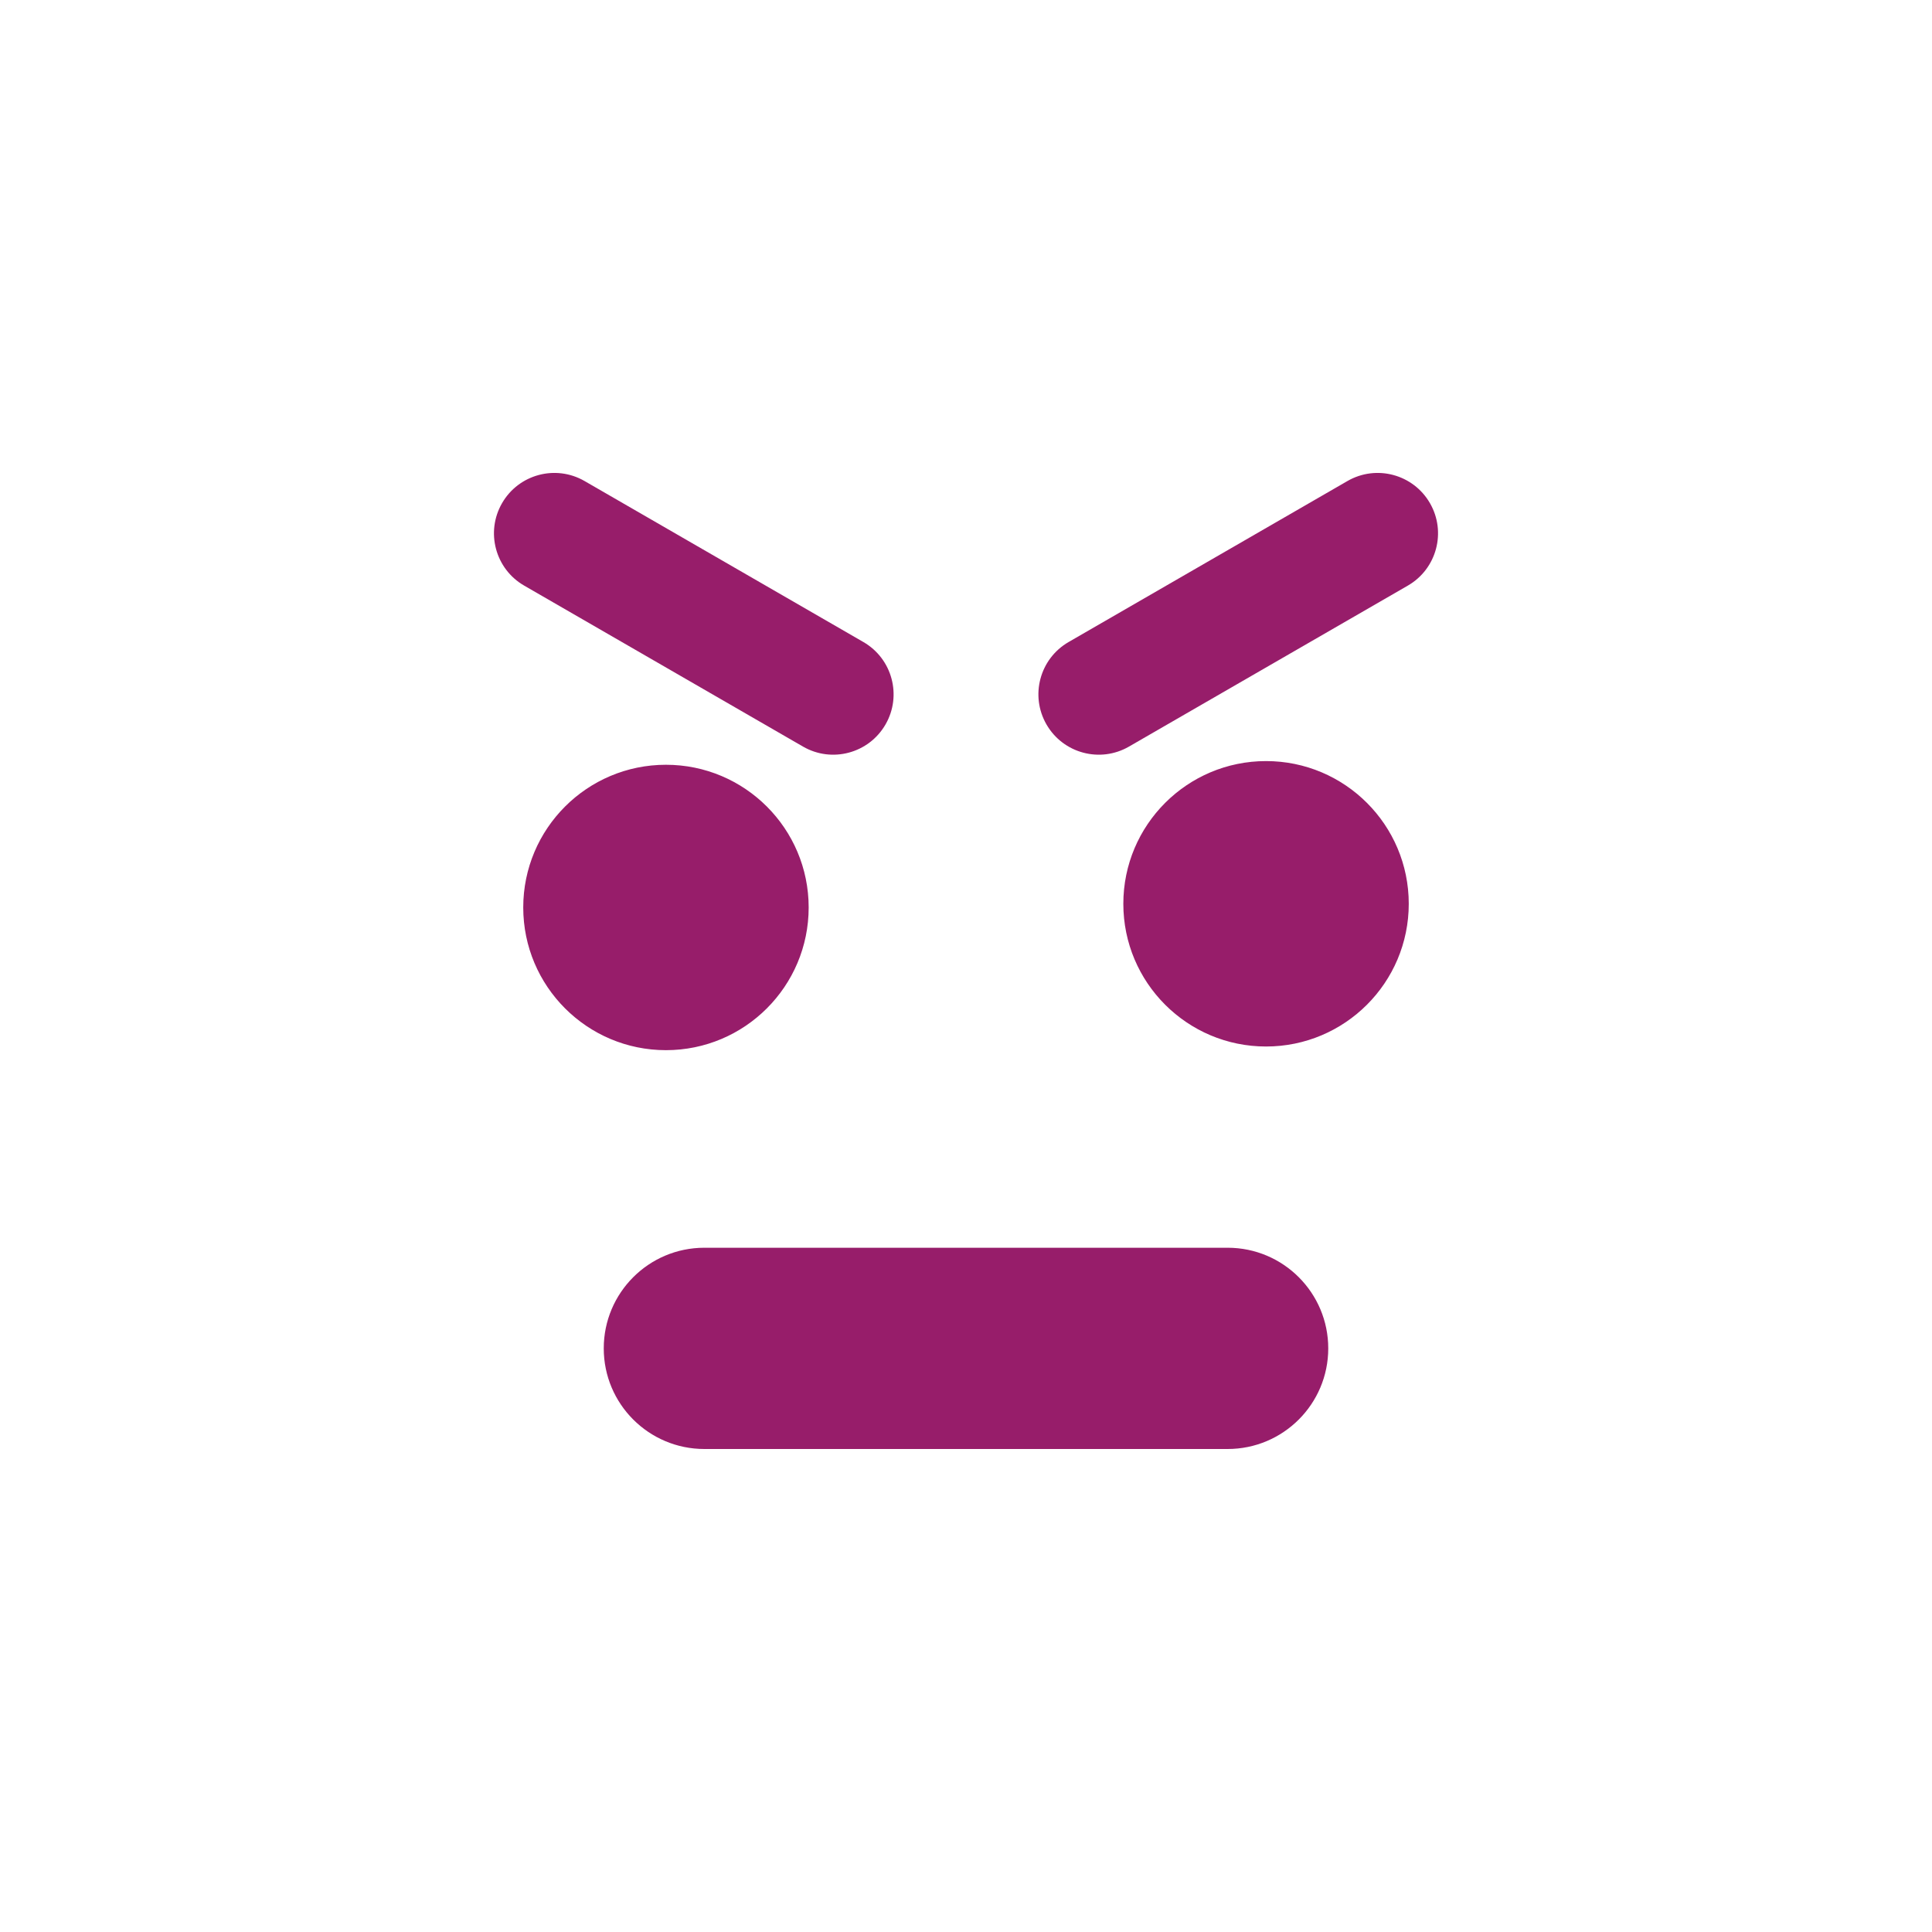 ﻿<?xml version="1.0" encoding="utf-8"?>
<!DOCTYPE svg PUBLIC "-//W3C//DTD SVG 1.1//EN" "http://www.w3.org/Graphics/SVG/1.1/DTD/svg11.dtd">
<svg xmlns="http://www.w3.org/2000/svg" xmlns:xlink="http://www.w3.org/1999/xlink" version="1.1" baseProfile="full" width="76" height="76" viewBox="0 0 76.00 76.00" enable-background="new 0 0 76.00 76.00" xml:space="preserve">
	<path fill="#971D6A" fill-opacity="1" stroke-width="0.2" stroke-linejoin="round" d="M 27.708,49.083L 48.292,49.083C 50.478,49.083 52.25,50.855 52.25,53.042C 52.25,55.228 50.478,57 48.292,57L 27.708,57C 25.522,57 23.75,55.228 23.75,53.042C 23.75,50.855 25.522,49.083 27.708,49.083 Z M 26.197,30.084C 29.297,30.084 31.811,32.597 31.811,35.697C 31.811,38.797 29.297,41.311 26.197,41.311C 23.097,41.311 20.583,38.797 20.583,35.697C 20.583,32.597 23.097,30.084 26.197,30.084 Z M 49.803,29.939C 52.903,29.939 55.417,32.453 55.417,35.553C 55.417,38.654 52.903,41.167 49.803,41.167C 46.703,41.167 44.189,38.654 44.189,35.553C 44.189,32.453 46.703,29.939 49.803,29.939 Z M 44.411,29.369C 43.275,30.025 41.822,29.636 41.167,28.5C 40.511,27.364 40.9,25.912 42.036,25.256L 53.006,18.922C 54.142,18.267 55.594,18.656 56.25,19.792C 56.906,20.928 56.517,22.38 55.381,23.036L 44.411,29.369 Z M 20.619,23.036C 19.483,22.38 19.094,20.928 19.75,19.792C 20.406,18.656 21.858,18.267 22.994,18.922L 33.964,25.256C 35.1,25.912 35.489,27.364 34.833,28.5C 34.177,29.636 32.725,30.025 31.589,29.369L 20.619,23.036 Z "/>
</svg>
